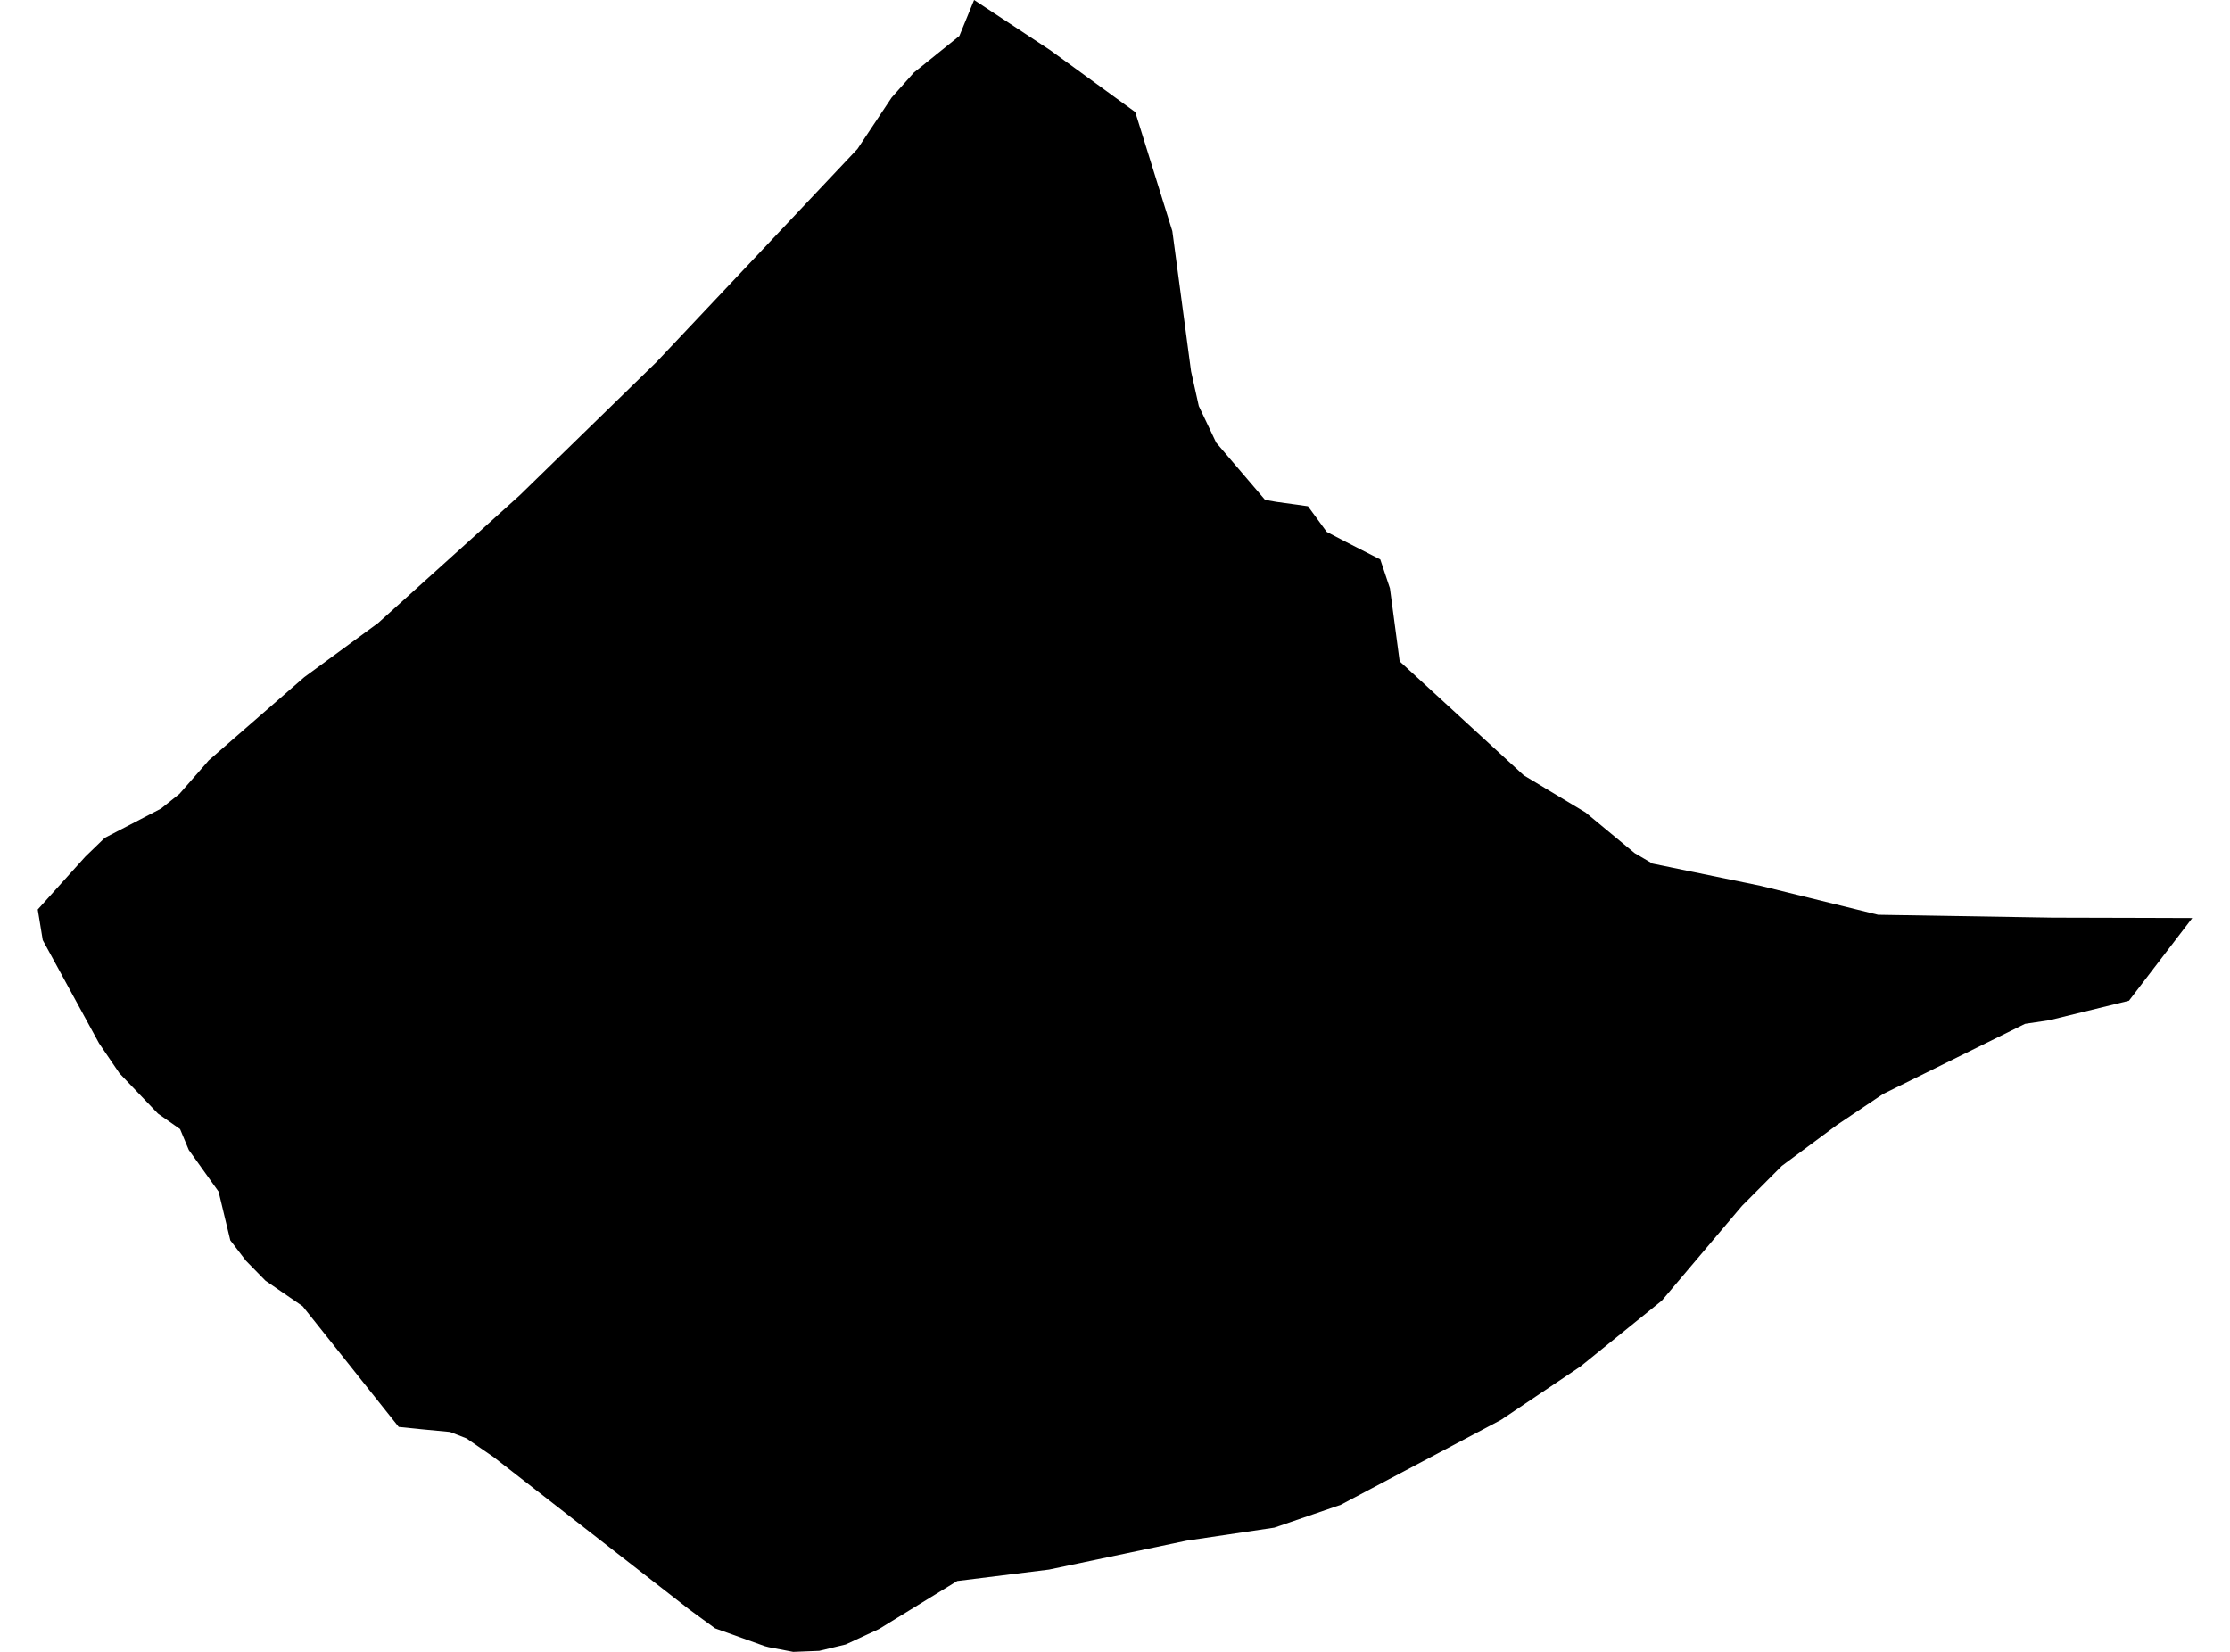 <?xml version='1.0'?>
<svg  baseProfile = 'tiny' width = '540' height = '400' stroke-linecap = 'round' stroke-linejoin = 'round' version='1.1' xmlns='http://www.w3.org/2000/svg'>
<path id='1907401001' title='1907401001'  d='M 530.861 222.302 515.53 242.325 496.299 247.036 490.371 247.924 455.982 264.916 444.86 272.388 431.479 282.313 421.825 292.006 402.419 314.945 382.705 330.894 363.493 343.812 324.644 364.395 308.579 369.917 287.262 373.084 254.012 380.073 231.788 382.835 212.827 394.478 204.794 398.204 198.384 399.749 192.07 400 186.142 398.861 185.177 398.61 173.167 394.304 166.93 389.747 119.585 352.867 112.943 348.291 108.965 346.746 102.226 346.109 96.55 345.53 73.282 316.297 64.285 310.118 59.573 305.31 55.769 300.348 52.931 288.55 45.71 278.451 43.605 273.412 38.256 269.666 28.93 259.896 23.987 252.636 10.355 227.65 9.139 220.236 20.647 207.453 25.358 202.896 38.971 195.81 43.45 192.238 50.015 184.746 50.498 184.167 73.688 163.97 91.549 150.879 125.86 119.927 158.955 87.681 207.633 36.069 215.916 23.615 221.284 17.59 232.309 8.708 235.881 0 254.302 12.145 274.904 27.129 283.883 55.957 288.421 89.921 290.293 98.32 294.503 107.183 306.339 121.047 309.1 121.529 316.727 122.591 321.265 128.789 325.628 131.068 334.24 135.47 336.577 142.46 338.932 160.147 368.996 187.758 383.922 196.718 395.835 206.584 400.141 209.114 426.324 214.501 454.785 221.51 496.974 222.205 519.623 222.263 530.861 222.302 Z' />
</svg>